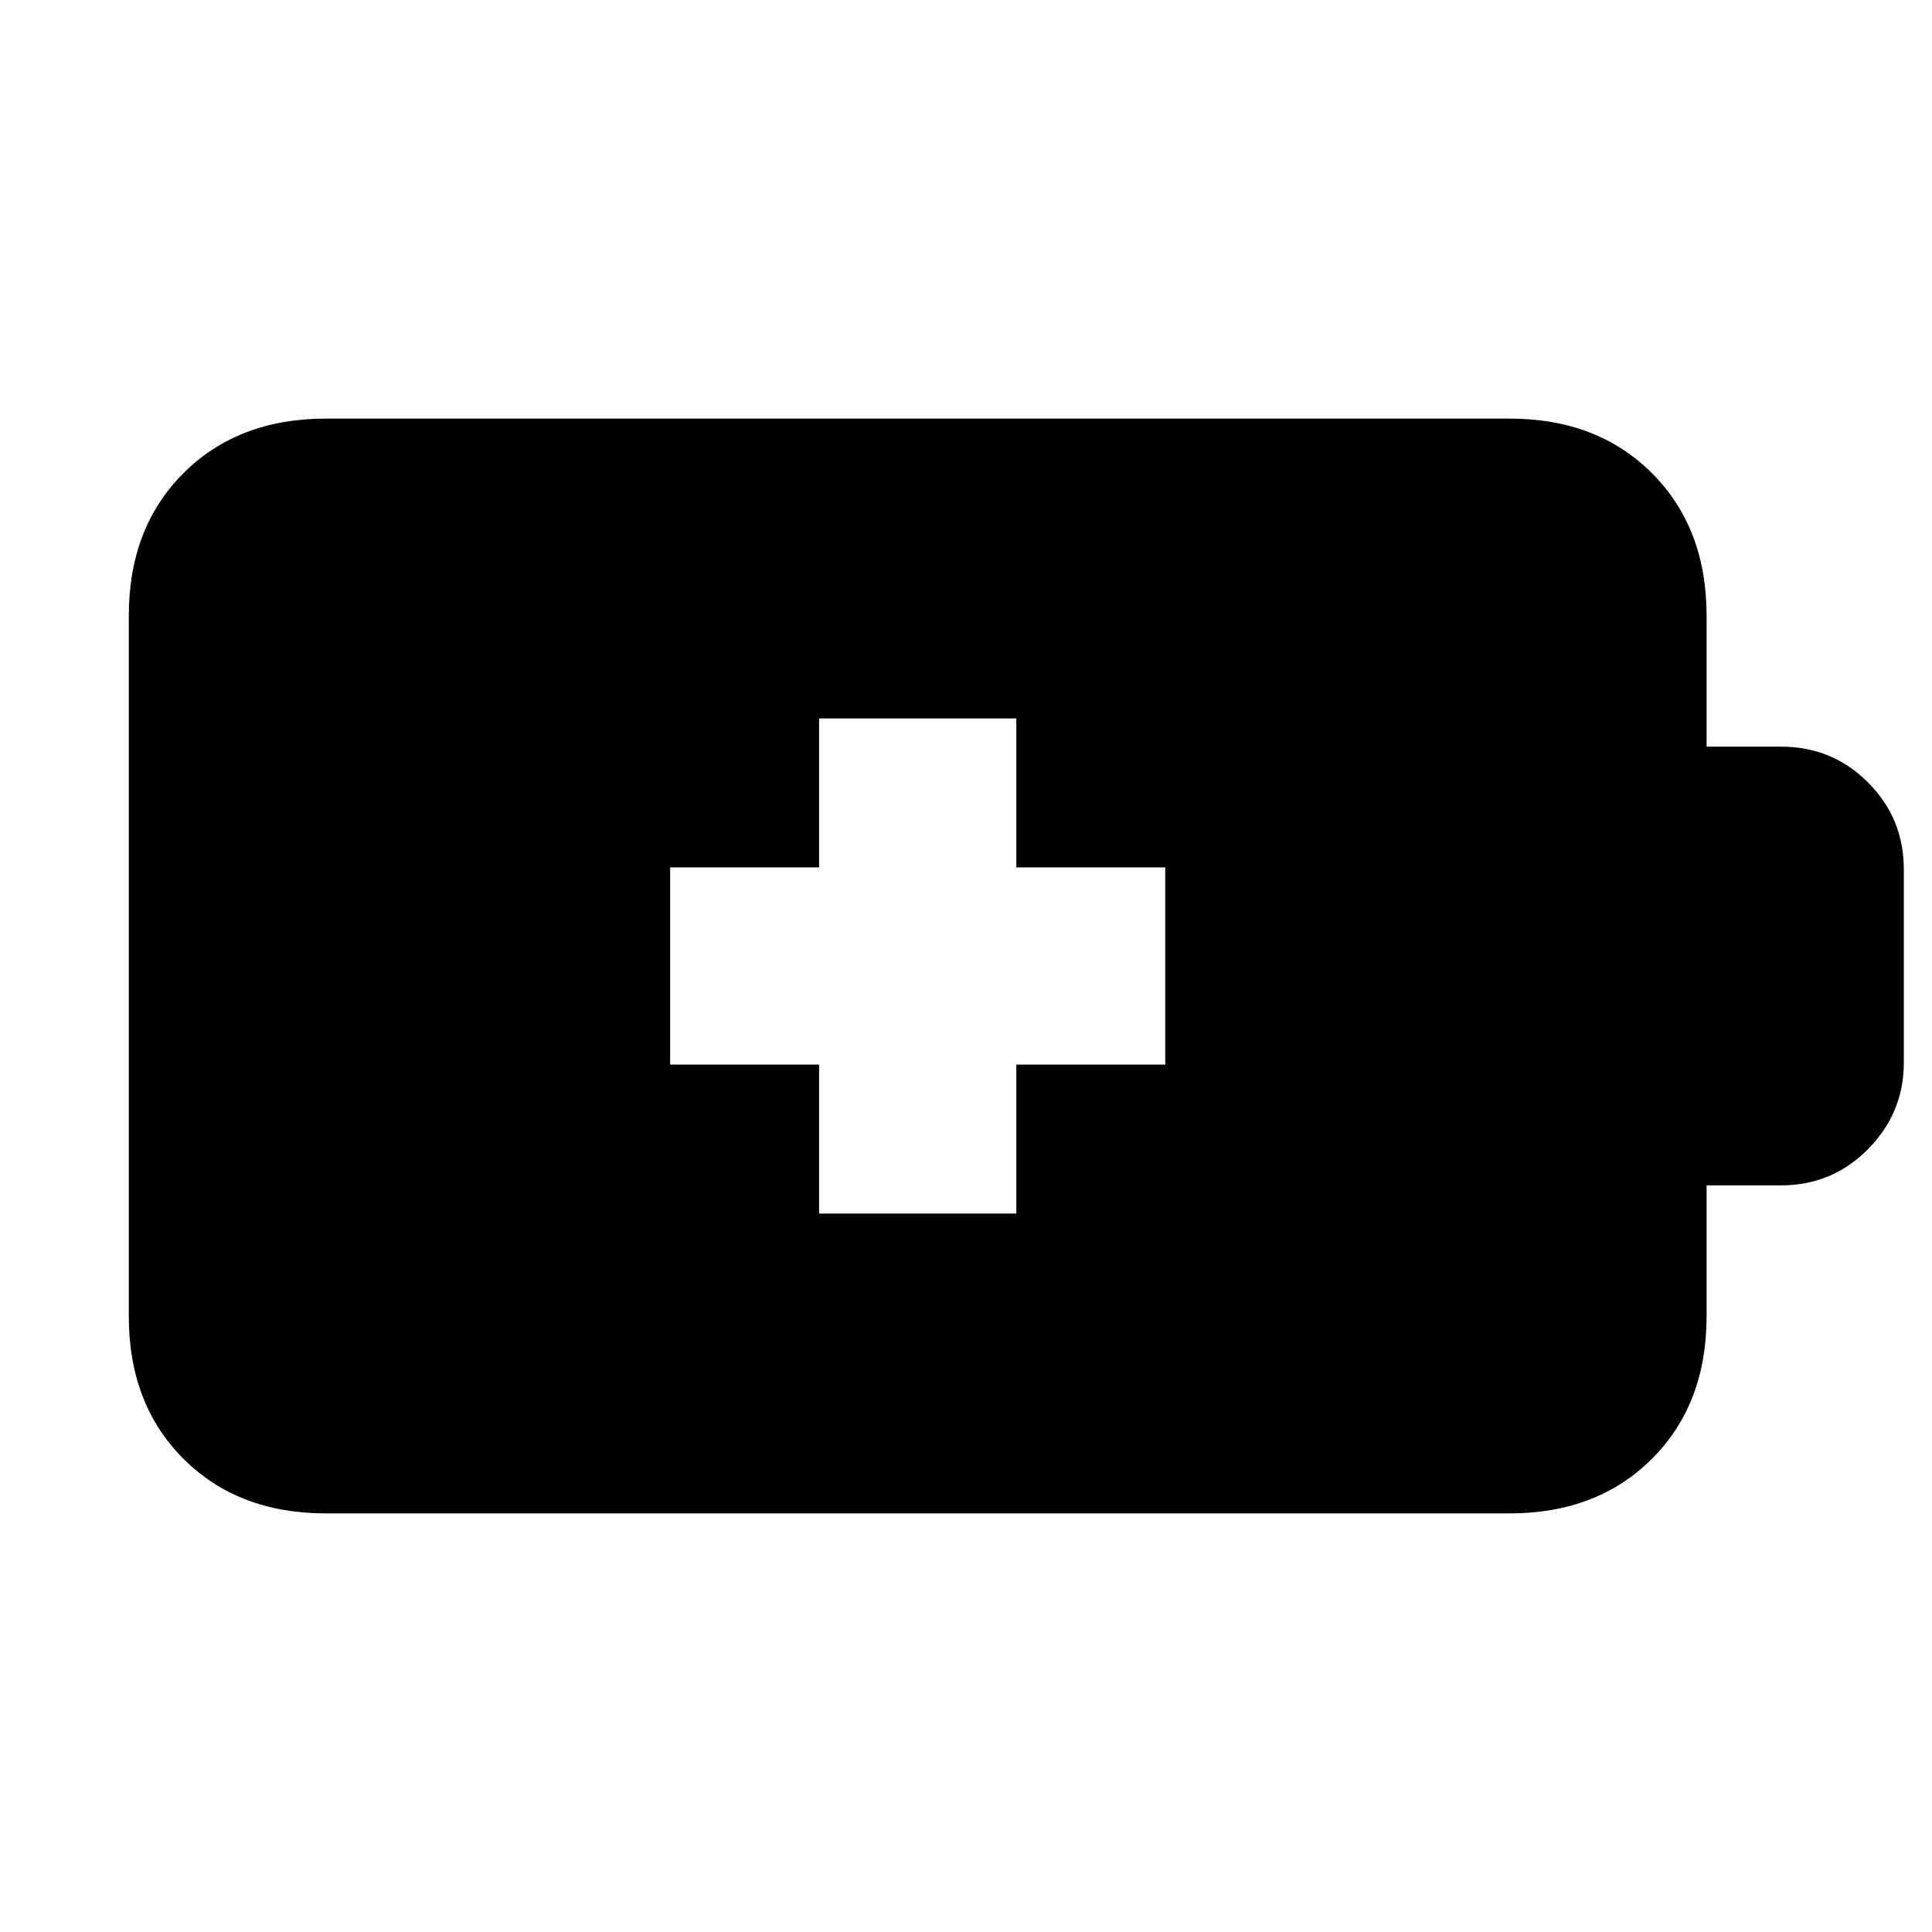 <svg xmlns="http://www.w3.org/2000/svg" height="20" viewBox="0 -960 960 960" width="20"><path d="M407-357h98v-74h74v-98h-74v-74h-98v74h-74v98h74v74ZM162-208q-43.72 0-70.86-27.14Q64-262.27 64-306v-348q0-43.72 27.14-70.86T162-752h588q43.72 0 70.86 27.14T848-654v65h37q25.42 0 43.21 17.79T946-528v96q0 25-17.79 43T885-371h-37v65q0 43.73-27.14 70.86Q793.72-208 750-208H162Z"/></svg>